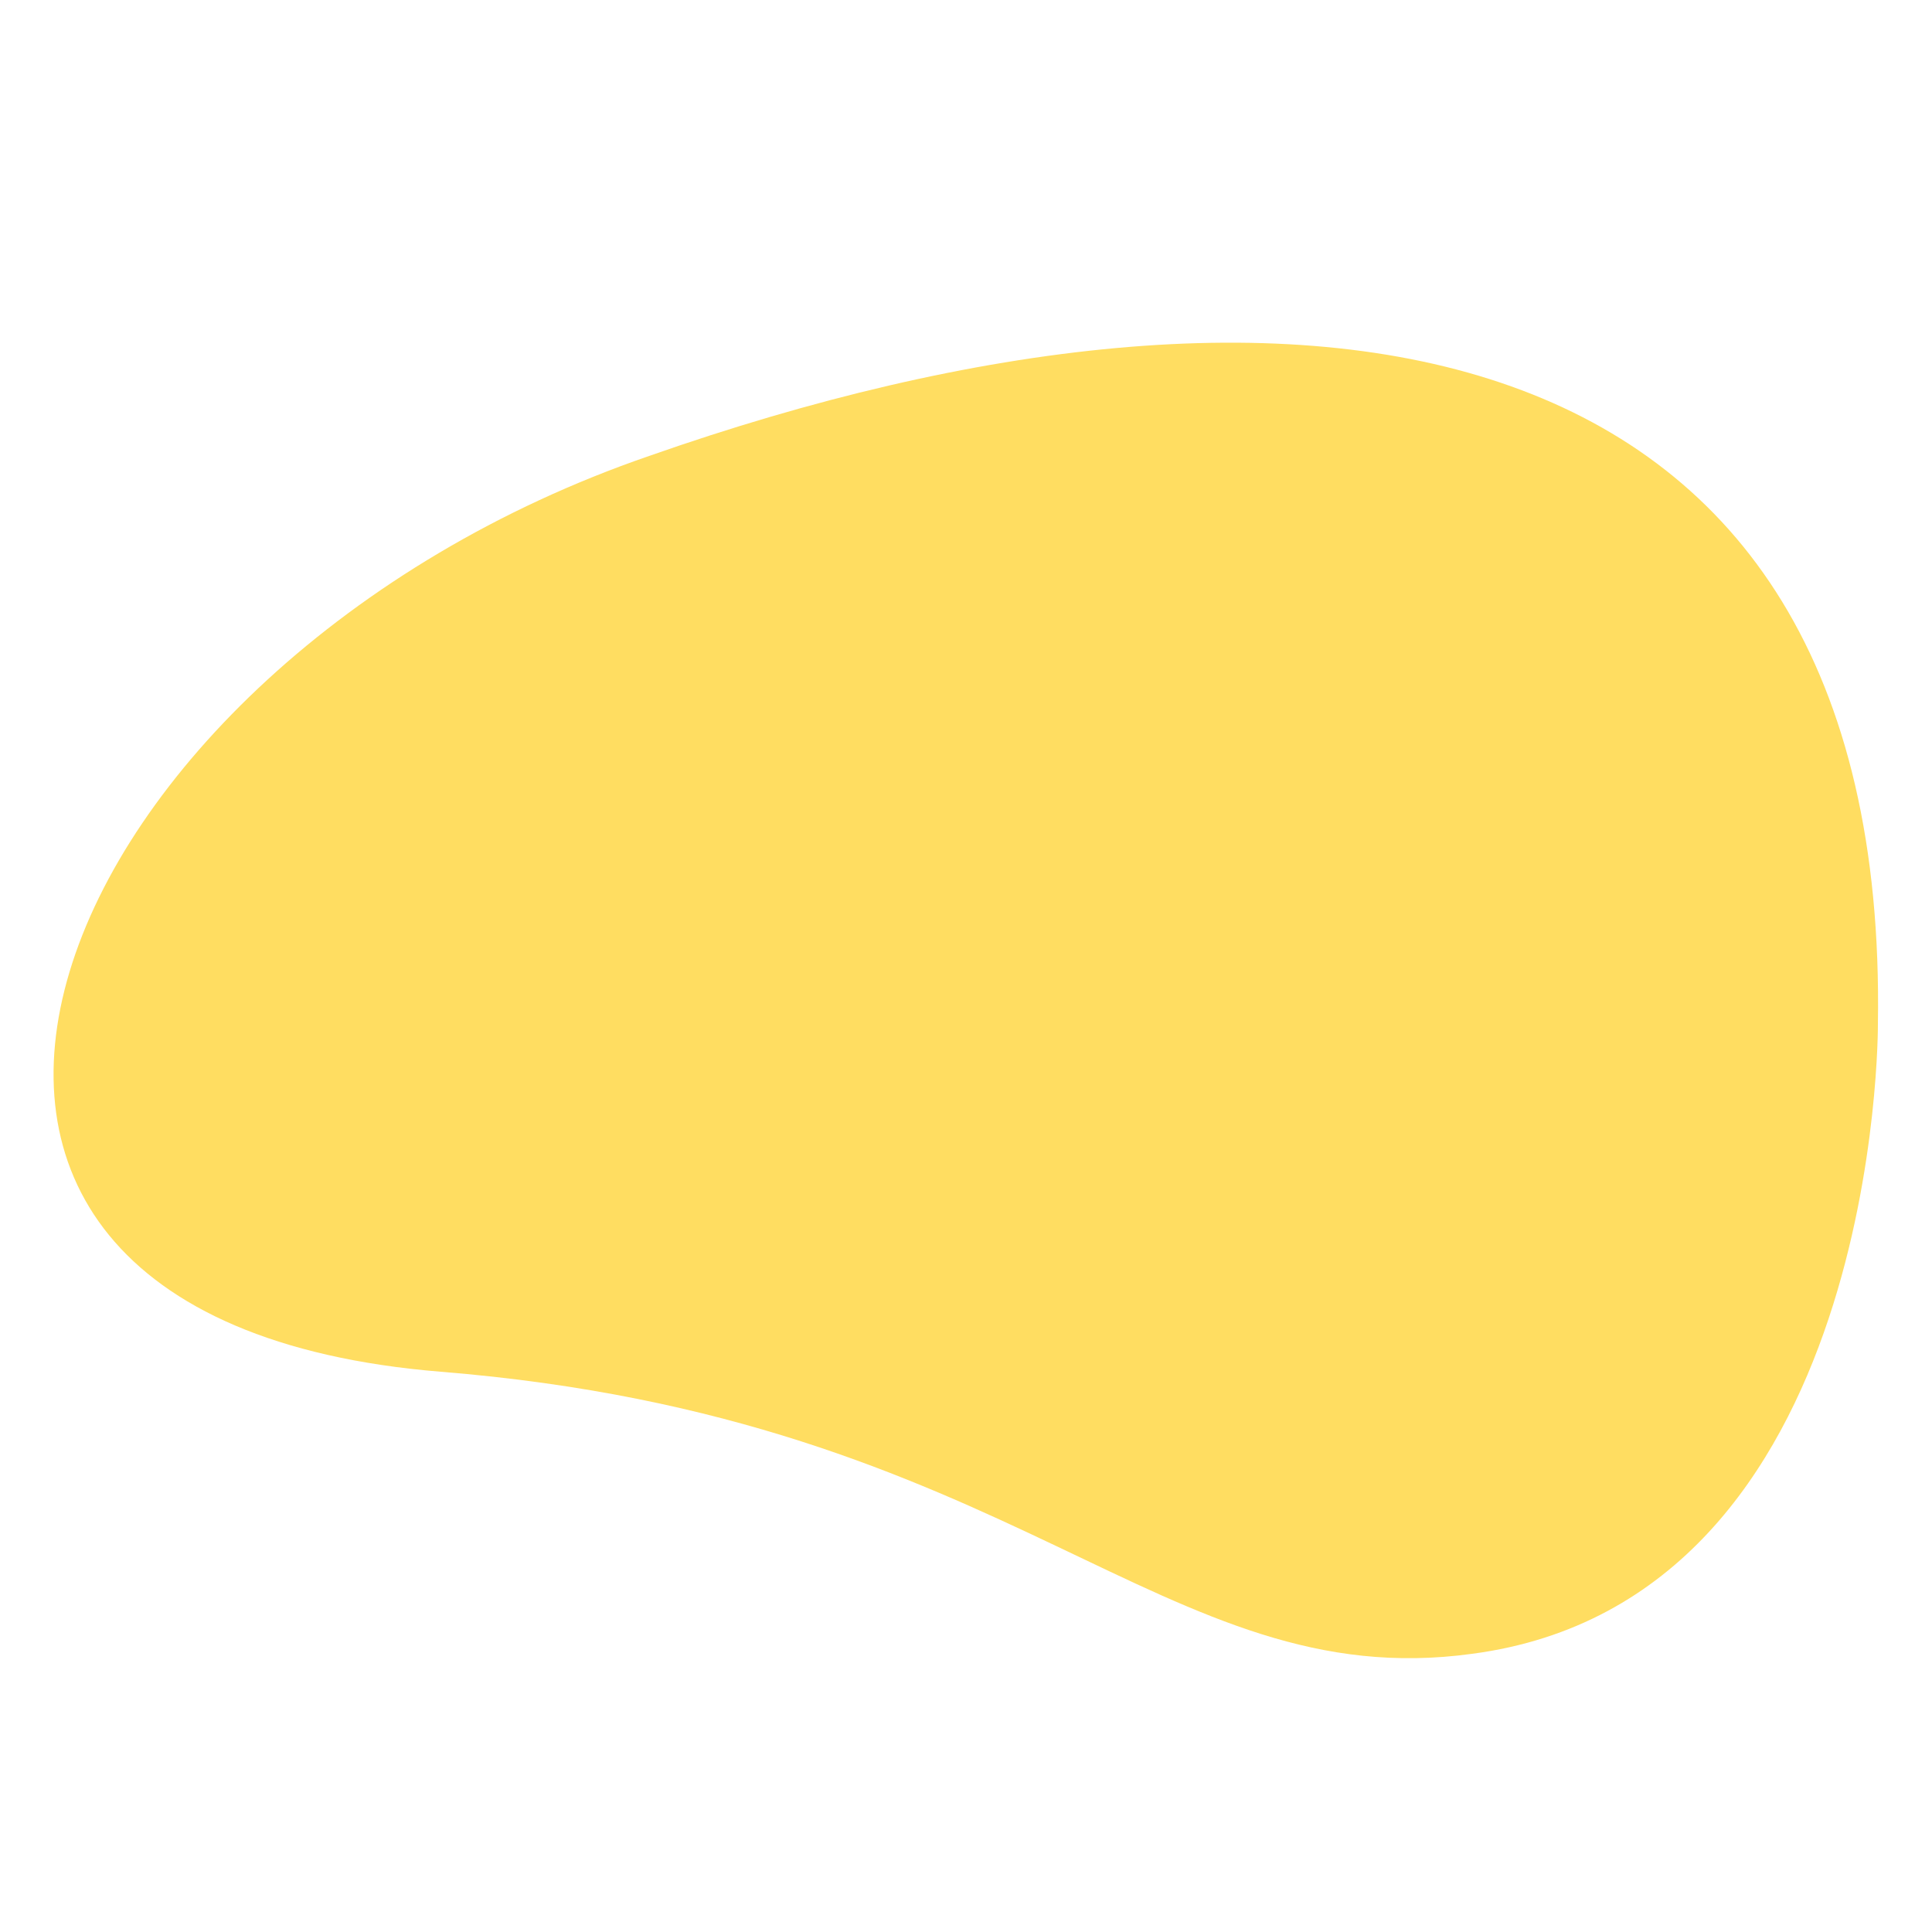 <?xml version="1.0" encoding="UTF-8"?> <!-- Generator: Adobe Illustrator 21.0.0, SVG Export Plug-In . SVG Version: 6.00 Build 0) --> <svg xmlns="http://www.w3.org/2000/svg" xmlns:xlink="http://www.w3.org/1999/xlink" id="Слой_1" x="0px" y="0px" viewBox="0 0 50 50" style="enable-background:new 0 0 50 50;" xml:space="preserve"> <style type="text/css"> .st0{display:none;opacity:0.75;} .st1{display:inline;fill:#FA6FF5;} .st2{display:none;opacity:0.75;fill:url(#SVGID_1_);} .st3{display:none;opacity:0.75;fill:url(#SVGID_2_);} .st4{display:none;opacity:0.75;fill:url(#SVGID_3_);} .st5{display:none;opacity:0.75;fill:url(#SVGID_4_);} .st6{display:none;opacity:0.75;fill:url(#SVGID_5_);} .st7{fill:#FFDD61;} .st8{display:none;} .st9{display:inline;fill:#FFFFFF;} .st10{display:none;opacity:0.5;fill:url(#SVGID_6_);} </style> <g> <g class="st0"> <path class="st1" d="M29.4-2.3c2.9,0,5.9,0.3,9,1c5.4,1.2,9.6,4,12.3,8.1c2.4,3.6,3.4,8.1,2.9,12.5c-0.4,3.9-2,7.4-4.5,10 c-2.7,2.8-6.3,4.3-10.4,4.3c-0.4,0-0.8,0-1.2,0c-1.1-0.1-2.3-0.1-3.3-0.1c-10.7,0-15.3,3.9-21.1,8.8l-0.5,0.4 c-2.3,2-5.2,3.1-8.2,3.1c-2,0-3.9-0.5-5.5-1.4c-1.7-1-3.2-2.4-4.2-4.2c-1.6-2.7-2.1-6.2-1.6-10.2c0.6-4.6,2.5-9.7,5.8-15.2 c0,0,2.5-4.3,7.5-8.5c2.9-2.5,6.1-4.4,9.5-5.9C20.3-1.4,24.8-2.3,29.4-2.3L29.4-2.3z M29.4-2.4C8.9-2.4-1,14.7-1,14.7 c-12.1,20.4-3.6,31.2,5.6,31.2c2.9,0,5.8-1,8.2-3.1c6-5.1,10.5-9.2,21.5-9.2c1,0,2.1,0,3.3,0.1c0.4,0,0.8,0,1.2,0 c18.5,0,21.7-30.2-0.4-35.1C35.2-2.1,32.2-2.4,29.4-2.4L29.4-2.4z"></path> </g> <linearGradient id="SVGID_1_" gradientUnits="userSpaceOnUse" x1="-5.163" y1="20.964" x2="49.401" y2="20.964"> <stop offset="0" style="stop-color:#FA6FF5"></stop> <stop offset="1" style="stop-color:#940E8C"></stop> </linearGradient> <path class="st2" d="M0.2,14.5c0,0,11.5-20.2,35.4-14.7c20.2,4.6,16.8,33.2-0.7,32c-12-0.8-16.3,3.2-22.2,8.3 C3.3,48.2-14,38.9,0.2,14.5z"></path> <linearGradient id="SVGID_2_" gradientUnits="userSpaceOnUse" x1="20.526" y1="44.855" x2="24.236" y2="41.145"> <stop offset="0" style="stop-color:#260B62"></stop> <stop offset="1" style="stop-color:#531499"></stop> </linearGradient> <circle class="st3" cx="22.4" cy="43" r="2.6"></circle> <linearGradient id="SVGID_3_" gradientUnits="userSpaceOnUse" x1="50.292" y1="37.912" x2="55.857" y2="32.347"> <stop offset="0" style="stop-color:#FA6FF5"></stop> <stop offset="1" style="stop-color:#940E8C"></stop> </linearGradient> <circle class="st4" cx="53.1" cy="35.1" r="3.9"></circle> <linearGradient id="SVGID_4_" gradientUnits="userSpaceOnUse" x1="7.026" y1="1.167" x2="8.881" y2="-0.688"> <stop offset="0" style="stop-color:#531499"></stop> <stop offset="1" style="stop-color:#260B62"></stop> </linearGradient> <circle class="st5" cx="8" cy="0.2" r="1.3"></circle> <linearGradient id="SVGID_5_" gradientUnits="userSpaceOnUse" x1="-2028.336" y1="67.462" x2="-1973.772" y2="67.462" gradientTransform="matrix(-1 0 0 -1 -1975 90)"> <stop offset="0" style="stop-color:#260B62"></stop> <stop offset="1" style="stop-color:#531499"></stop> </linearGradient> <path class="st6" d="M4.3,12.2c-4.5,5.6-6.4,13.8-5.1,21c1.6,8.6,12,11.4,19.4,4.9c7.4-6.5,11.2-6,19.3-5.4 c7.3,0.6,12.7-1.8,14.7-6.1c2.1-4.3-0.3-10-6.9-9.5c-5.5,0.5-10.2-2.3-12.1-7.8C31.9,4.1,25.6,3,20.8,3.5 C16.1,4.1,9.2,6.1,4.3,12.2z"></path> <path class="st7" d="M16.8,11.8C1.1,17.2-5.7,34.1,11.4,35.5c14.9,1.2,18.7,8.4,26.7,7.3c10.6-1.4,10.5-16.3,10.5-16.3 C48.9,8,33.6,5.9,16.8,11.8z"></path> <g class="st8"> <path class="st9" d="M19.4,19.3c0.5,0,1.1,0.1,1.4,0.3v0.9c-0.4-0.3-0.9-0.4-1.4-0.4c-0.5,0-0.7,0.1-0.7,0.4c0,0.8,2.4,0.5,2.4,2 c0,1-0.8,1.3-1.7,1.3c-0.6,0-1.2-0.1-1.6-0.4v-0.9c0.5,0.3,1.1,0.5,1.6,0.5c0.5,0,0.8-0.1,0.8-0.4c0-0.8-2.4-0.5-2.4-2.1 C17.8,19.7,18.5,19.3,19.4,19.3z"></path> <path class="st9" d="M22.7,19.7v1.1h1v0.7h-1v1.2c0,0.3,0.2,0.5,0.5,0.5c0.2,0,0.4,0,0.5-0.1v0.7c-0.2,0.1-0.5,0.1-0.8,0.1 c-0.6,0-1.1-0.3-1.1-1v-1.4h-0.5v-0.7h0.5v-0.9L22.7,19.7z"></path> <path class="st9" d="M26.4,20.7h0.9L26,24.1c-0.3,0.8-0.8,1.1-1.3,1.1c-0.2,0-0.3,0-0.5-0.1v-0.7c0.1,0,0.2,0,0.4,0 c0.3,0,0.6-0.2,0.7-0.7l0,0l-1.4-3.1h0.9l0.9,2L26.4,20.7z"></path> <path class="st9" d="M28.7,19.2v4.6h-0.9v-4.6H28.7z"></path> <path class="st9" d="M30.8,20.7c1.3,0,1.7,1,1.5,1.9h-2.1c0.1,0.4,0.6,0.6,1.1,0.6c0.3,0,0.7-0.1,0.9-0.2v0.7 c-0.3,0.1-0.7,0.2-1.1,0.2c-1,0-1.8-0.5-1.8-1.6C29.3,21.1,30.1,20.7,30.8,20.7z M30.8,21.3c-0.4,0-0.7,0.2-0.7,0.6h1.3 C31.5,21.8,31.4,21.3,30.8,21.3z"></path> </g> <g class="st8"> <path class="st9" d="M17.5,27.6l0.8-1.8h0.2l0.8,1.8h-0.2l-0.2-0.4h-0.9l-0.2,0.4H17.5z M18,27h0.8l-0.4-0.9c0,0,0,0,0-0.1 c0,0,0,0,0,0.1L18,27z"></path> <path class="st9" d="M19.7,25.9v0.7c0.1-0.1,0.2-0.2,0.5-0.2c0.3,0,0.6,0.3,0.6,0.6c0,0.4-0.3,0.6-0.6,0.6c-0.2,0-0.4-0.1-0.5-0.2 v0.2h-0.2v-1.8H19.7z M20.1,26.6c-0.2,0-0.4,0.1-0.4,0.3v0.3c0.1,0.2,0.2,0.3,0.4,0.3c0.2,0,0.4-0.2,0.4-0.4 C20.6,26.7,20.4,26.6,20.1,26.6z"></path> <path class="st9" d="M21.5,26.4c0.2,0,0.3,0,0.4,0.1v0.2c-0.1-0.1-0.3-0.1-0.4-0.1c-0.1,0-0.3,0-0.3,0.2c0,0.3,0.8,0.2,0.8,0.6 c0,0.3-0.2,0.3-0.5,0.3c-0.2,0-0.4,0-0.5-0.1v-0.2c0.1,0.1,0.3,0.1,0.5,0.1c0.2,0,0.3,0,0.3-0.1c0-0.3-0.8-0.2-0.8-0.6 C21,26.5,21.2,26.4,21.5,26.4z"></path> <path class="st9" d="M22.5,26v0.4H23v0.2h-0.5v0.6c0,0.2,0.1,0.2,0.3,0.2c0.1,0,0.2,0,0.3-0.1v0.2c-0.1,0-0.2,0.1-0.3,0.1 c-0.2,0-0.4-0.1-0.4-0.4v-0.7h-0.2v-0.2h0.2V26L22.5,26z"></path> <path class="st9" d="M24,26.4v0.2c-0.2,0-0.4,0.1-0.5,0.3v0.8h-0.2v-1.2h0.2v0.2C23.5,26.5,23.8,26.4,24,26.4z"></path> <path class="st9" d="M25.3,27.5C25.3,27.5,25.3,27.5,25.3,27.5l0.1,0.1c0,0-0.1,0-0.2,0c-0.1,0-0.2,0-0.2-0.1 c-0.1,0.1-0.3,0.2-0.5,0.2c-0.2,0-0.4-0.1-0.4-0.4c0-0.3,0.3-0.4,0.5-0.4c0.1,0,0.2,0,0.3,0v0c0-0.2-0.1-0.3-0.3-0.3 c-0.2,0-0.3,0-0.4,0.1v-0.2c0.1,0,0.3-0.1,0.5-0.1c0.3,0,0.5,0.2,0.5,0.5L25.3,27.5C25.2,27.4,25.2,27.5,25.3,27.5z M24.5,27.5 c0.2,0,0.3-0.1,0.4-0.2v-0.2c-0.1,0-0.2,0-0.3,0c-0.2,0-0.4,0.1-0.4,0.2C24.3,27.4,24.4,27.5,24.5,27.5z"></path> <path class="st9" d="M26.1,26.4c0.1,0,0.3,0,0.4,0.1v0.2c-0.1-0.1-0.2-0.1-0.3-0.1c-0.2,0-0.5,0.1-0.5,0.4c0,0.3,0.2,0.4,0.5,0.4 c0.1,0,0.3,0,0.4-0.1v0.2c-0.1,0.1-0.2,0.1-0.4,0.1c-0.3,0-0.6-0.2-0.6-0.6C25.5,26.6,25.8,26.4,26.1,26.4z"></path> <path class="st9" d="M27.1,26v0.4h0.5v0.2h-0.5v0.6c0,0.2,0.1,0.2,0.3,0.2c0.1,0,0.2,0,0.3-0.1v0.2c-0.1,0-0.2,0.1-0.3,0.1 c-0.2,0-0.4-0.1-0.4-0.4v-0.7h-0.2v-0.2h0.2V26L27.1,26z"></path> </g> <linearGradient id="SVGID_6_" gradientUnits="userSpaceOnUse" x1="5.555" y1="36.478" x2="12.975" y2="29.059"> <stop offset="0" style="stop-color:#940E8C"></stop> <stop offset="1" style="stop-color:#FA6FF5"></stop> </linearGradient> <circle class="st10" cx="9.3" cy="32.8" r="5.2"></circle> </g> </svg> 